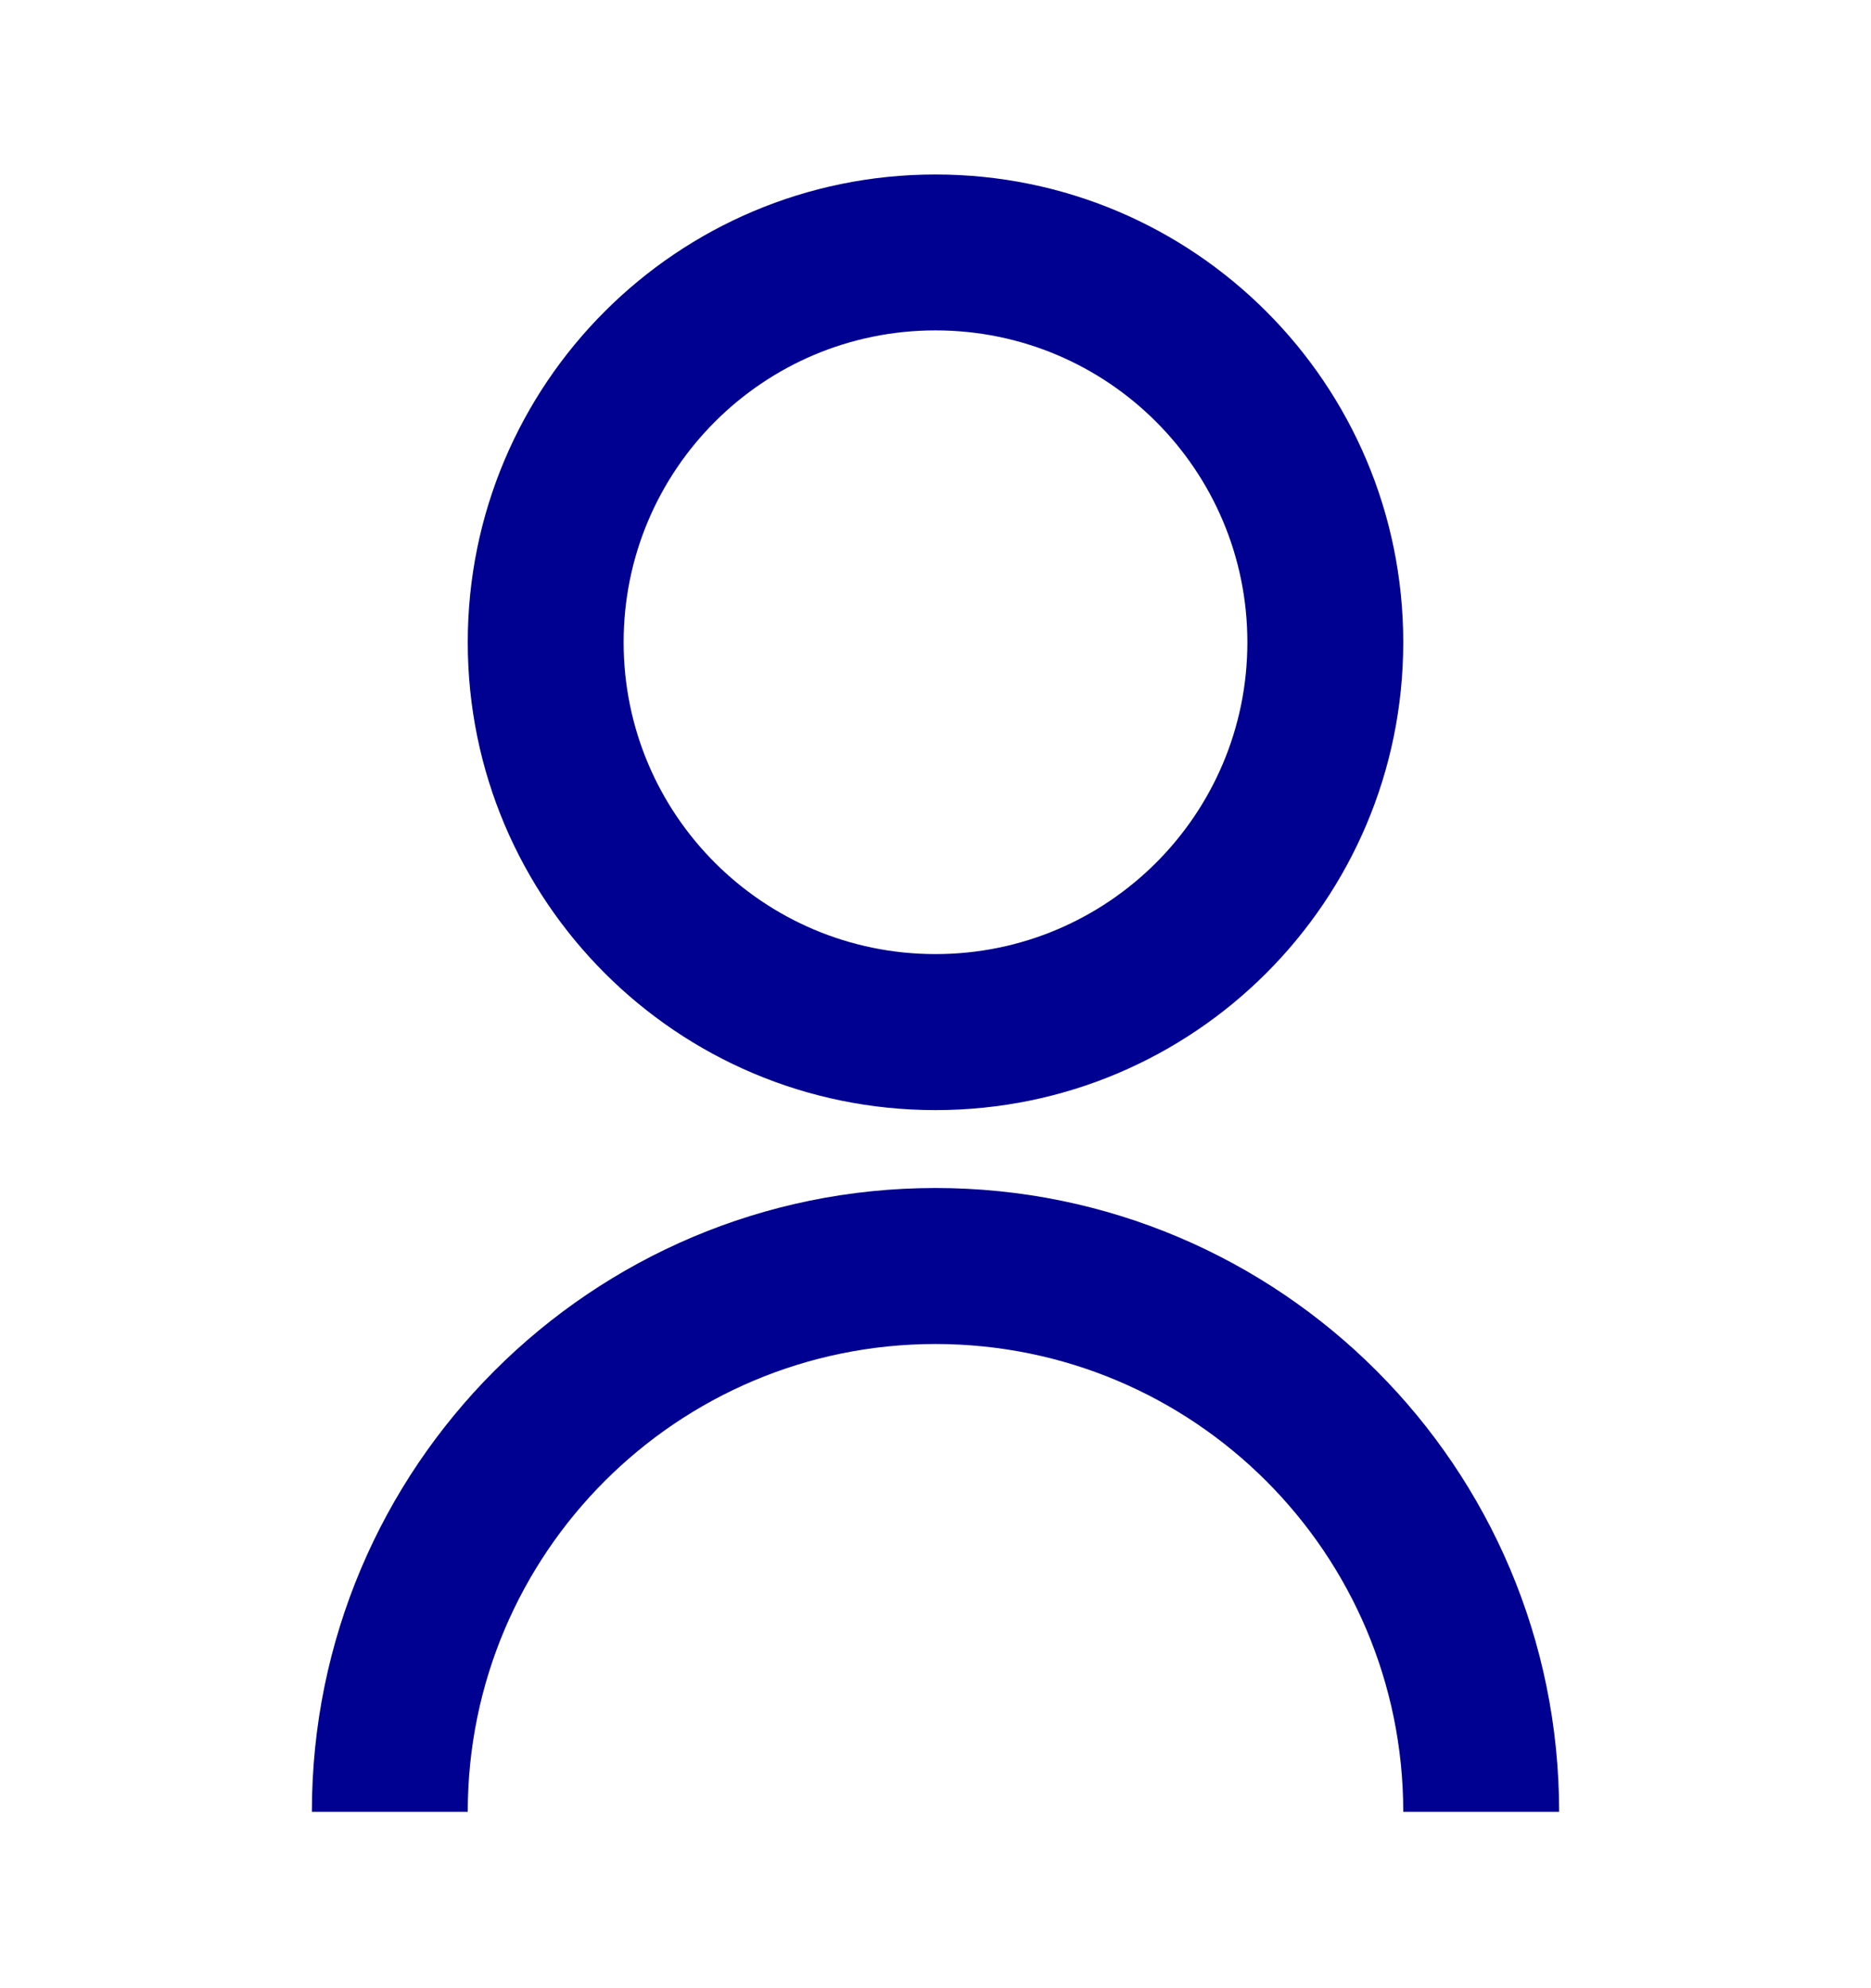 <svg width="16" height="17" viewBox="0 0 16 17" fill="none" xmlns="http://www.w3.org/2000/svg">
<g id="Ic&#195;&#180;ne">
<g id="Ic&#195;&#180;ne_2">
<path fill-rule="evenodd" clip-rule="evenodd" d="M8 9.492C5.79 9.492 4 7.702 4 5.492C4 3.282 5.79 1.492 8 1.492C10.21 1.492 12 3.282 12 5.492C12 7.702 10.21 9.492 8 9.492ZM10.667 5.492C10.667 6.965 9.473 8.158 8 8.158C6.527 8.158 5.333 6.965 5.333 5.492C5.333 4.018 6.527 2.825 8 2.825C9.473 2.825 10.667 4.018 10.667 5.492Z" fill="#000091"/>
<path d="M2.667 15.492C2.667 12.546 5.054 10.158 8 10.158C10.945 10.158 13.333 12.546 13.333 15.492H12C12 13.283 10.209 11.492 8 11.492C5.791 11.492 4 13.283 4 15.492H2.667Z" fill="#000091"/>
</g>
</g>
</svg>
